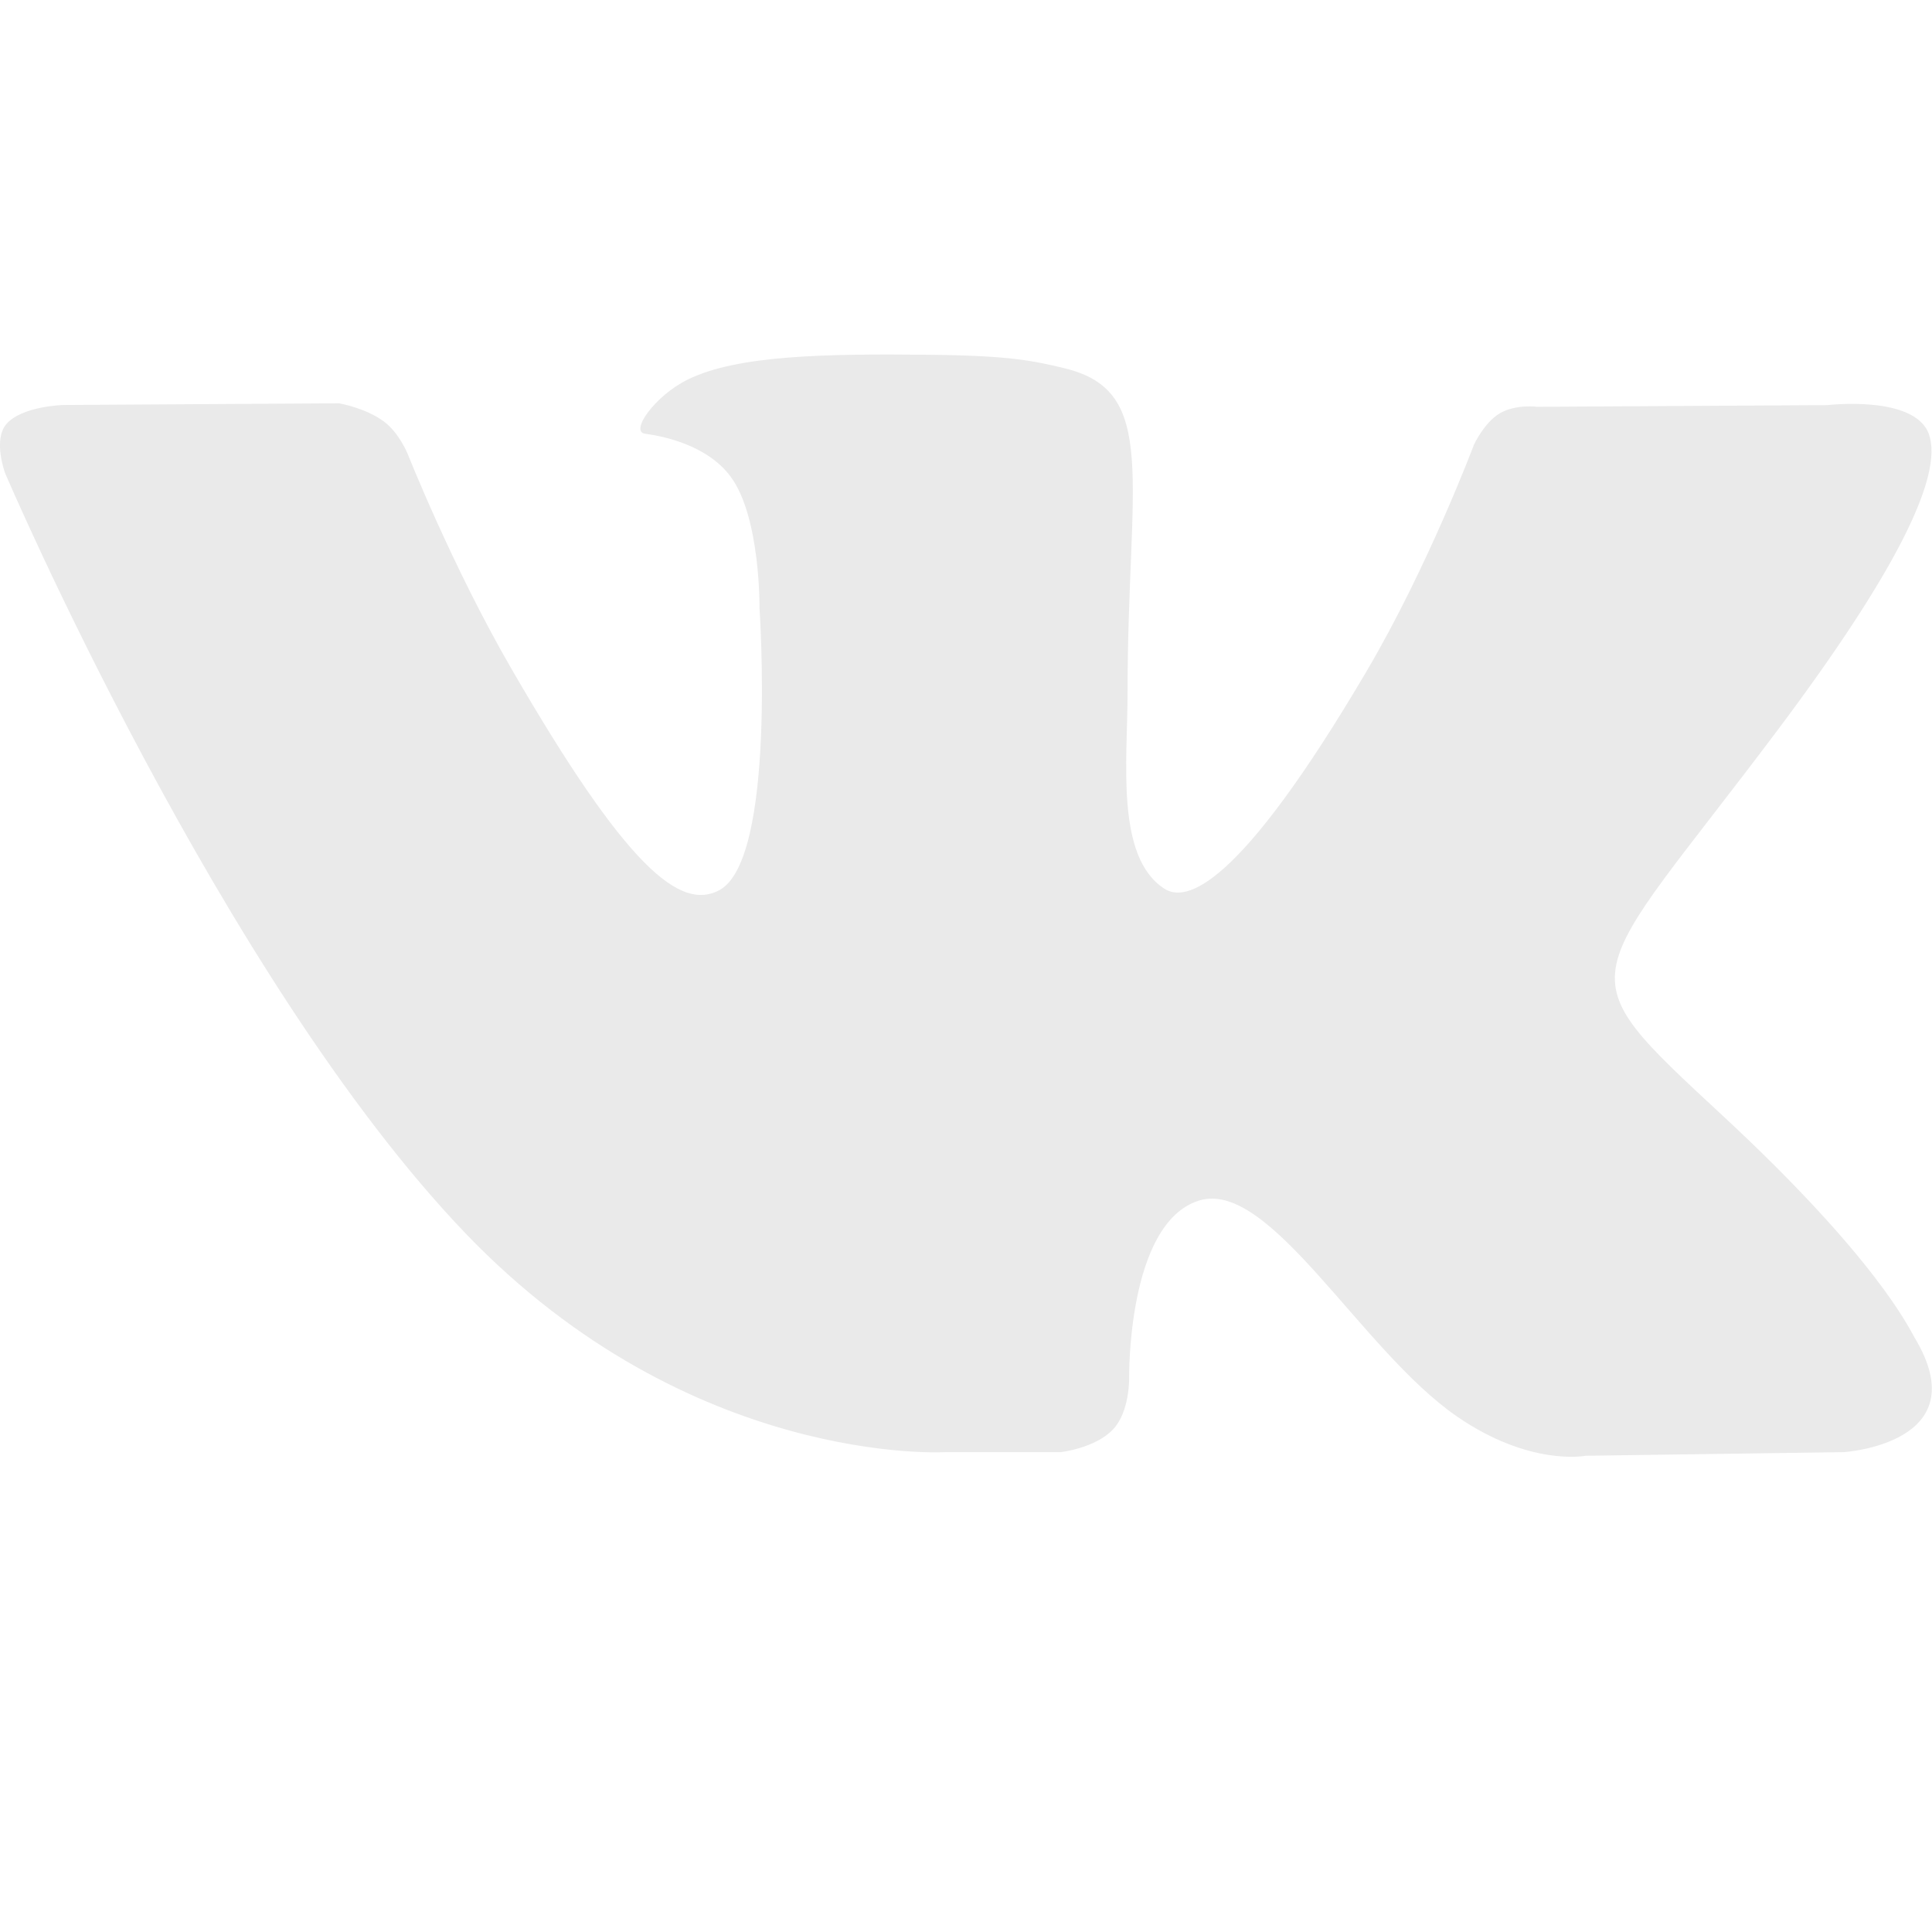 <svg width="16" height="16" viewBox="0 0 16 16" fill="none" xmlns="http://www.w3.org/2000/svg">
<g clip-path="url(#clip0_249_1372)">
<path d="M7.828 12.026H8.784C8.784 12.026 9.073 11.994 9.22 11.835C9.356 11.689 9.351 11.415 9.351 11.415C9.351 11.415 9.332 10.132 9.928 9.943C10.515 9.757 11.269 11.183 12.068 11.732C12.672 12.147 13.131 12.056 13.131 12.056L15.268 12.026C15.268 12.026 16.386 11.957 15.856 11.078C15.813 11.006 15.547 10.428 14.267 9.24C12.927 7.996 13.107 8.198 14.721 6.047C15.704 4.737 16.097 3.937 15.974 3.595C15.857 3.269 15.134 3.355 15.134 3.355L12.73 3.369C12.73 3.369 12.552 3.345 12.419 3.424C12.29 3.502 12.207 3.682 12.207 3.682C12.207 3.682 11.826 4.696 11.318 5.558C10.247 7.377 9.818 7.473 9.643 7.36C9.236 7.097 9.338 6.302 9.338 5.738C9.338 3.975 9.605 3.24 8.817 3.05C8.555 2.987 8.363 2.945 7.694 2.938C6.836 2.929 6.109 2.941 5.698 3.142C5.424 3.276 5.213 3.575 5.342 3.592C5.501 3.613 5.861 3.689 6.052 3.949C6.299 4.284 6.29 5.038 6.29 5.038C6.29 5.038 6.432 7.113 5.959 7.371C5.634 7.548 5.189 7.187 4.234 5.536C3.745 4.691 3.375 3.756 3.375 3.756C3.375 3.756 3.304 3.582 3.177 3.489C3.023 3.376 2.807 3.34 2.807 3.34L0.521 3.354C0.521 3.354 0.178 3.364 0.052 3.513C-0.06 3.646 0.043 3.92 0.043 3.92C0.043 3.92 1.833 8.107 3.859 10.218C5.718 12.153 7.828 12.026 7.828 12.026Z" fill="#EAEAEA"/>
</g>
<defs>
<clipPath id="clip0_249_1372">
<rect width="16" height="16" fill="white"/>
</clipPath>
</defs>
</svg>
